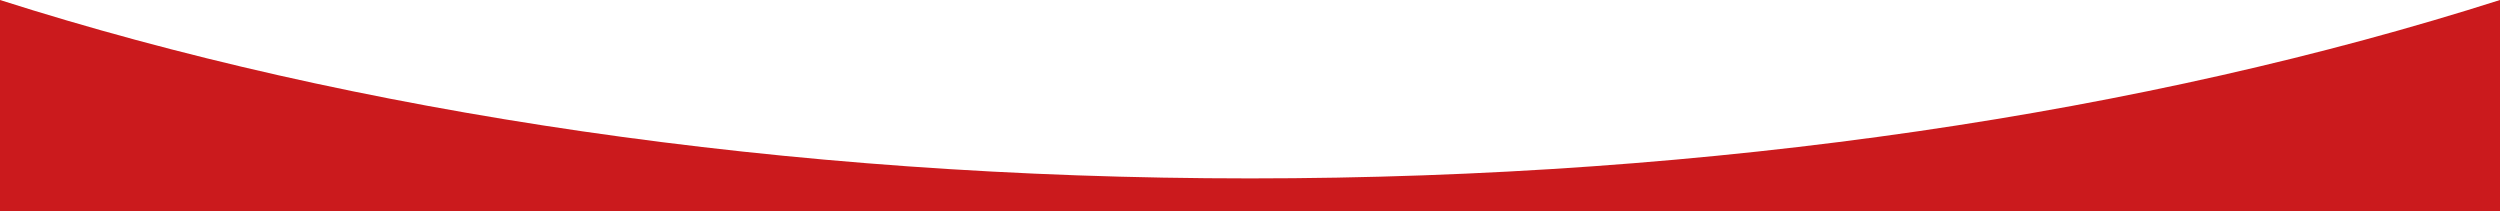 <?xml version="1.0" encoding="utf-8"?>
<!-- Generator: Adobe Illustrator 27.0.0, SVG Export Plug-In . SVG Version: 6.00 Build 0)  -->
<svg version="1.1" id="Layer_1" xmlns="http://www.w3.org/2000/svg" xmlns:xlink="http://www.w3.org/1999/xlink" x="0px" y="0px"
	 viewBox="0 0 1960 165.59" style="enable-background:new 0 0 1960 165.59;" xml:space="preserve">
<style type="text/css">
	.st0{display:none;fill:#EFEFEF;}
	.st1{fill:#CB1A1D;}
</style>
<path class="st0" d="M966.52,113.28c-14.8,0-26.79,11.99-26.79,26.79c0,13.37,9.8,24.45,22.6,26.46v-18.72h-6.8v-7.74h6.8v-5.9
	c0-6.71,4-10.42,10.12-10.42c2.93,0,6,0.52,6,0.52v6.59h-3.38c-3.33,0-4.36,2.07-4.36,4.18v5.02h7.43l-1.19,7.74h-6.24v18.72
	c12.81-2.01,22.6-13.09,22.6-26.46C993.31,125.27,981.31,113.28,966.52,113.28"/>
<path class="st0" d="M984.91,132.74c0,0.28-0.23,0.51-0.51,0.51h-5.11v1.97h5.11c0.28,0,0.51,0.23,0.51,0.51v1.9
	c0,0.28-0.23,0.51-0.51,0.51h-5.11v1.97h5.11c0.28,0,0.51,0.23,0.51,0.51v1.9c0,0.28-0.23,0.51-0.51,0.51h-7.52h-0.01
	c-0.28,0-0.51-0.23-0.51-0.51v-0.01v0v-11.67v-0.01c0-0.28,0.23-0.51,0.51-0.51h0.01h7.52c0.28,0,0.51,0.23,0.51,0.51V132.74z
	 M974.53,142.53c0,0.28-0.23,0.51-0.51,0.51h-1.89c-0.05,0-0.09-0.01-0.13-0.02c0,0,0,0-0.01,0c-0.01,0-0.02-0.01-0.03-0.01
	c-0.01,0-0.01,0-0.02-0.01c-0.01,0-0.02-0.01-0.03-0.01c-0.01,0-0.02-0.01-0.02-0.01c-0.01,0-0.01,0-0.02-0.01
	c-0.01-0.01-0.02-0.01-0.03-0.02c0,0,0,0-0.01-0.01c-0.05-0.03-0.09-0.08-0.13-0.13l-5.36-7.23v6.94c0,0.28-0.23,0.51-0.51,0.51
	h-1.9c-0.28,0-0.51-0.23-0.51-0.51v-11.69c0-0.28,0.23-0.51,0.51-0.51h1.89c0.01,0,0.01,0,0.02,0c0.01,0,0.02,0,0.03,0
	c0.01,0,0.02,0,0.03,0c0.01,0,0.02,0,0.02,0c0.01,0,0.02,0,0.03,0.01c0.01,0,0.01,0,0.02,0c0.01,0,0.02,0.01,0.03,0.01
	c0.01,0,0.01,0,0.02,0.01c0.01,0,0.02,0.01,0.03,0.01c0.01,0,0.01,0,0.02,0.01c0.01,0,0.02,0.01,0.03,0.02
	c0.01,0,0.01,0.01,0.02,0.01c0.01,0.01,0.02,0.01,0.03,0.02c0.01,0,0.01,0.01,0.01,0.01c0.01,0.01,0.02,0.01,0.03,0.02
	c0,0,0.01,0.01,0.01,0.01c0.01,0.01,0.02,0.02,0.03,0.03c0,0,0,0,0,0c0.02,0.02,0.03,0.04,0.04,0.05l5.35,7.22v-6.94
	c0-0.28,0.23-0.51,0.51-0.51h1.9c0.28,0,0.51,0.23,0.51,0.51V142.53z M961.6,142.53c0,0.28-0.23,0.51-0.51,0.51h-1.9
	c-0.28,0-0.51-0.23-0.51-0.51v-11.69c0-0.28,0.23-0.51,0.51-0.51h1.9c0.28,0,0.51,0.23,0.51,0.51V142.53z M957.07,142.53
	c0,0.28-0.23,0.51-0.51,0.51h-7.52h-0.01c-0.28,0-0.51-0.23-0.51-0.51v-0.01v0v-11.68c0-0.28,0.23-0.51,0.51-0.51h1.9
	c0.28,0,0.51,0.23,0.51,0.51v9.28h5.11c0.28,0,0.51,0.23,0.51,0.51V142.53z M993.31,136.12c0-11.99-12.02-21.74-26.79-21.74
	c-14.77,0-26.79,9.75-26.79,21.74c0,10.75,9.53,19.75,22.4,21.45c0.87,0.19,2.06,0.58,2.36,1.32c0.27,0.68,0.18,1.74,0.09,2.42
	c0,0-0.32,1.89-0.38,2.29c-0.12,0.68-0.54,2.65,2.32,1.44c2.86-1.21,15.43-9.08,21.05-15.55h0
	C991.45,145.23,993.31,140.91,993.31,136.12"/>
<path class="st1" d="M980,139.87C614.5,139.87,276.18,88.04,0,0v165.59h1960V0C1683.82,88.04,1345.5,139.87,980,139.87"/>
</svg>
